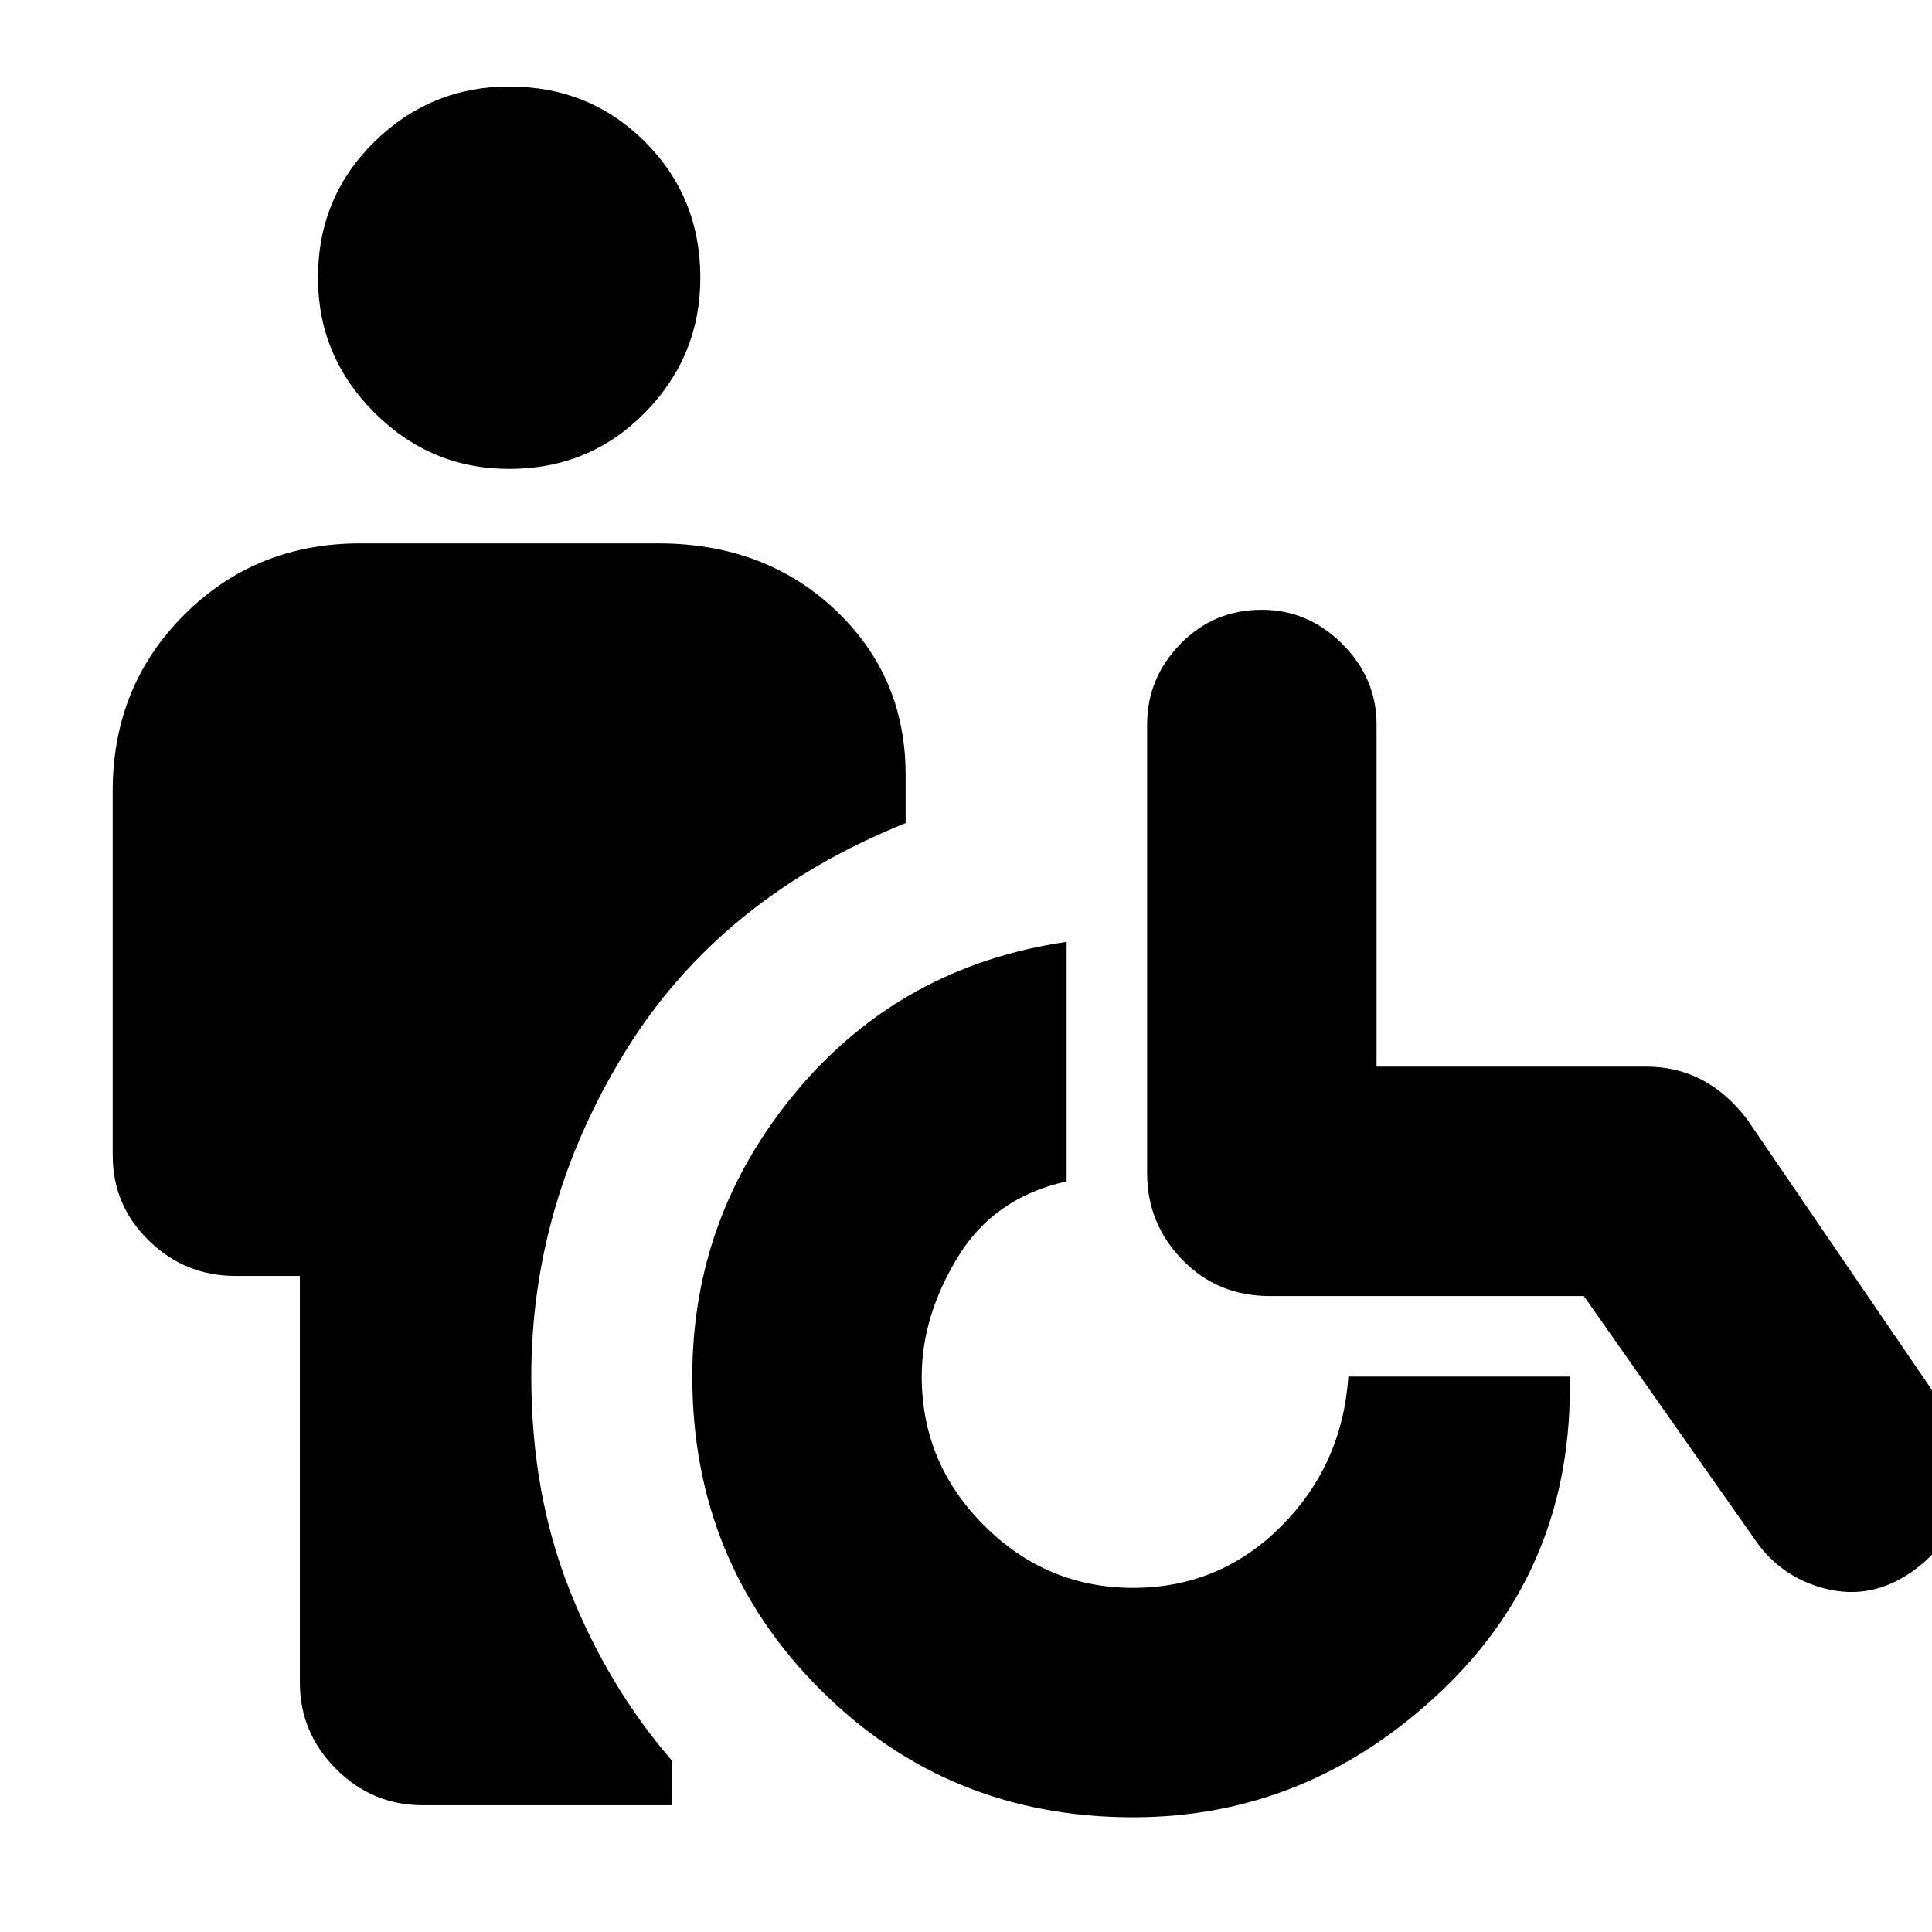 <svg xmlns="http://www.w3.org/2000/svg" height="24" width="24"><path d="M6.325 5.825q-.975 0-1.675-.7-.7-.7-.7-1.675 0-1 .7-1.688.7-.687 1.675-.687 1 0 1.688.687.687.688.687 1.688 0 .975-.687 1.675-.688.7-1.688.7Zm-1.075 16.6q-.625 0-1.075-.45-.45-.45-.45-1.075v-5.05h-.8q-.625 0-1.075-.438-.45-.437-.45-1.062V9.825q0-1.3.888-2.188.887-.887 2.187-.887h3.7q1.325 0 2.2.825.875.825.875 2.05v.6q-2.3.925-3.475 2.825Q6.6 14.95 6.6 17.1q0 1.45.475 2.65t1.275 2.125v.55Zm8.825.15q-2.3 0-3.887-1.588Q8.6 19.4 8.6 17.1q0-2 1.3-3.55 1.3-1.55 3.35-1.85v2.975q-.9.2-1.35.938-.45.737-.45 1.487 0 1.075.775 1.85.775.775 1.85.775 1.075 0 1.838-.763.762-.762.837-1.862h2.75q.05 2.35-1.6 3.912-1.65 1.563-3.825 1.563Zm7.725-3.45L19.675 16.1h-3.9q-.65 0-1.087-.45-.438-.45-.438-1.075V9q0-.575.413-1 .412-.425 1.012-.425.575 0 1 .425.425.425.425 1v4.25h3.35q.375 0 .688.162.312.163.562.488l2.475 3.625q.35.5.213 1.075-.138.575-.638.925-.5.35-1.062.213-.563-.138-.888-.613Z"/></svg>